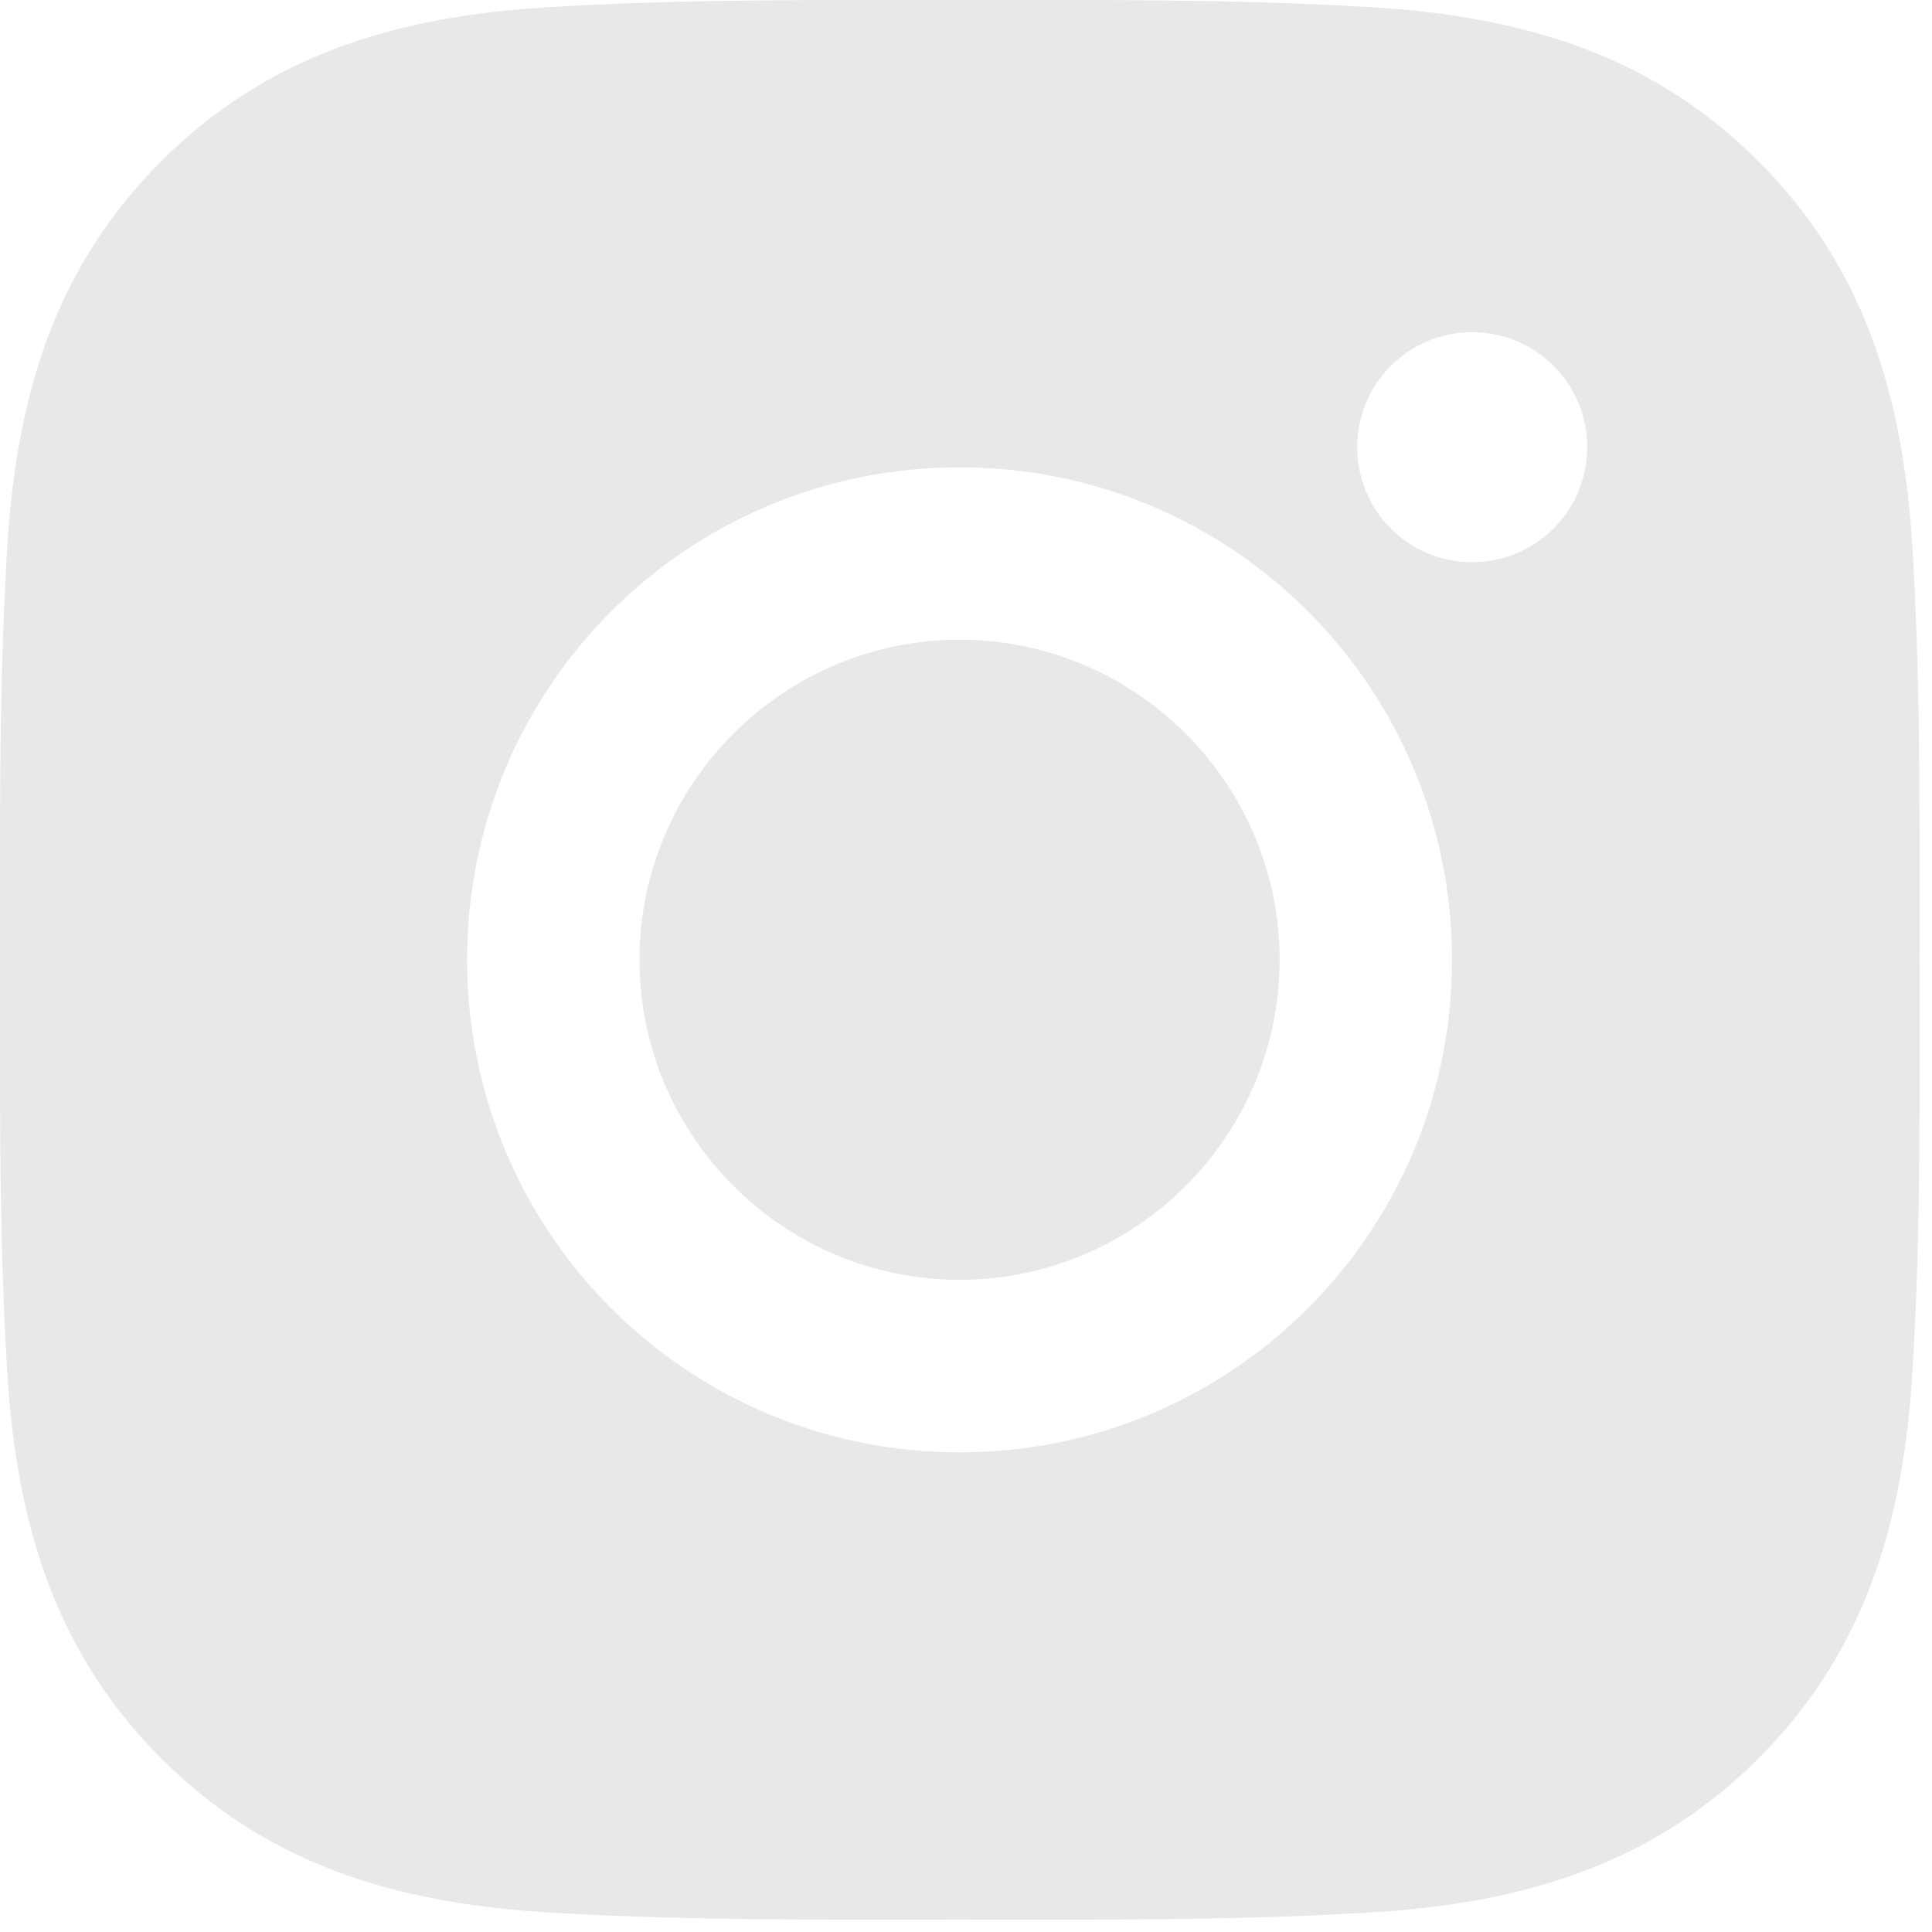 <svg width="18" height="18" viewBox="0 0 18 18" fill="none" xmlns="http://www.w3.org/2000/svg">
<path d="M8.94 5.96C7.298 5.96 5.958 7.3 5.958 8.942C5.958 10.584 7.298 11.924 8.94 11.924C10.582 11.924 11.922 10.584 11.922 8.942C11.922 7.3 10.582 5.96 8.94 5.96ZM17.884 8.942C17.884 7.707 17.895 6.484 17.826 5.251C17.756 3.819 17.43 2.549 16.383 1.502C15.334 0.453 14.065 0.128 12.633 0.059C11.399 -0.011 10.175 0.001 8.942 0.001C7.707 0.001 6.484 -0.011 5.251 0.059C3.819 0.128 2.549 0.455 1.502 1.502C0.453 2.551 0.128 3.819 0.059 5.251C-0.011 6.486 0.001 7.71 0.001 8.942C0.001 10.175 -0.011 11.401 0.059 12.633C0.128 14.065 0.455 15.336 1.502 16.383C2.551 17.432 3.819 17.756 5.251 17.826C6.486 17.895 7.71 17.884 8.942 17.884C10.177 17.884 11.401 17.895 12.633 17.826C14.065 17.756 15.336 17.43 16.383 16.383C17.432 15.334 17.756 14.065 17.826 12.633C17.897 11.401 17.884 10.177 17.884 8.942ZM8.94 13.531C6.401 13.531 4.352 11.481 4.352 8.942C4.352 6.403 6.401 4.354 8.94 4.354C11.479 4.354 13.528 6.403 13.528 8.942C13.528 11.481 11.479 13.531 8.94 13.531ZM13.716 5.238C13.123 5.238 12.645 4.759 12.645 4.166C12.645 3.573 13.123 3.095 13.716 3.095C14.309 3.095 14.788 3.573 14.788 4.166C14.788 4.307 14.76 4.446 14.707 4.576C14.653 4.706 14.574 4.825 14.474 4.924C14.375 5.024 14.257 5.103 14.127 5.156C13.996 5.21 13.857 5.238 13.716 5.238Z" fill="#E8E8E8"/>
</svg>
